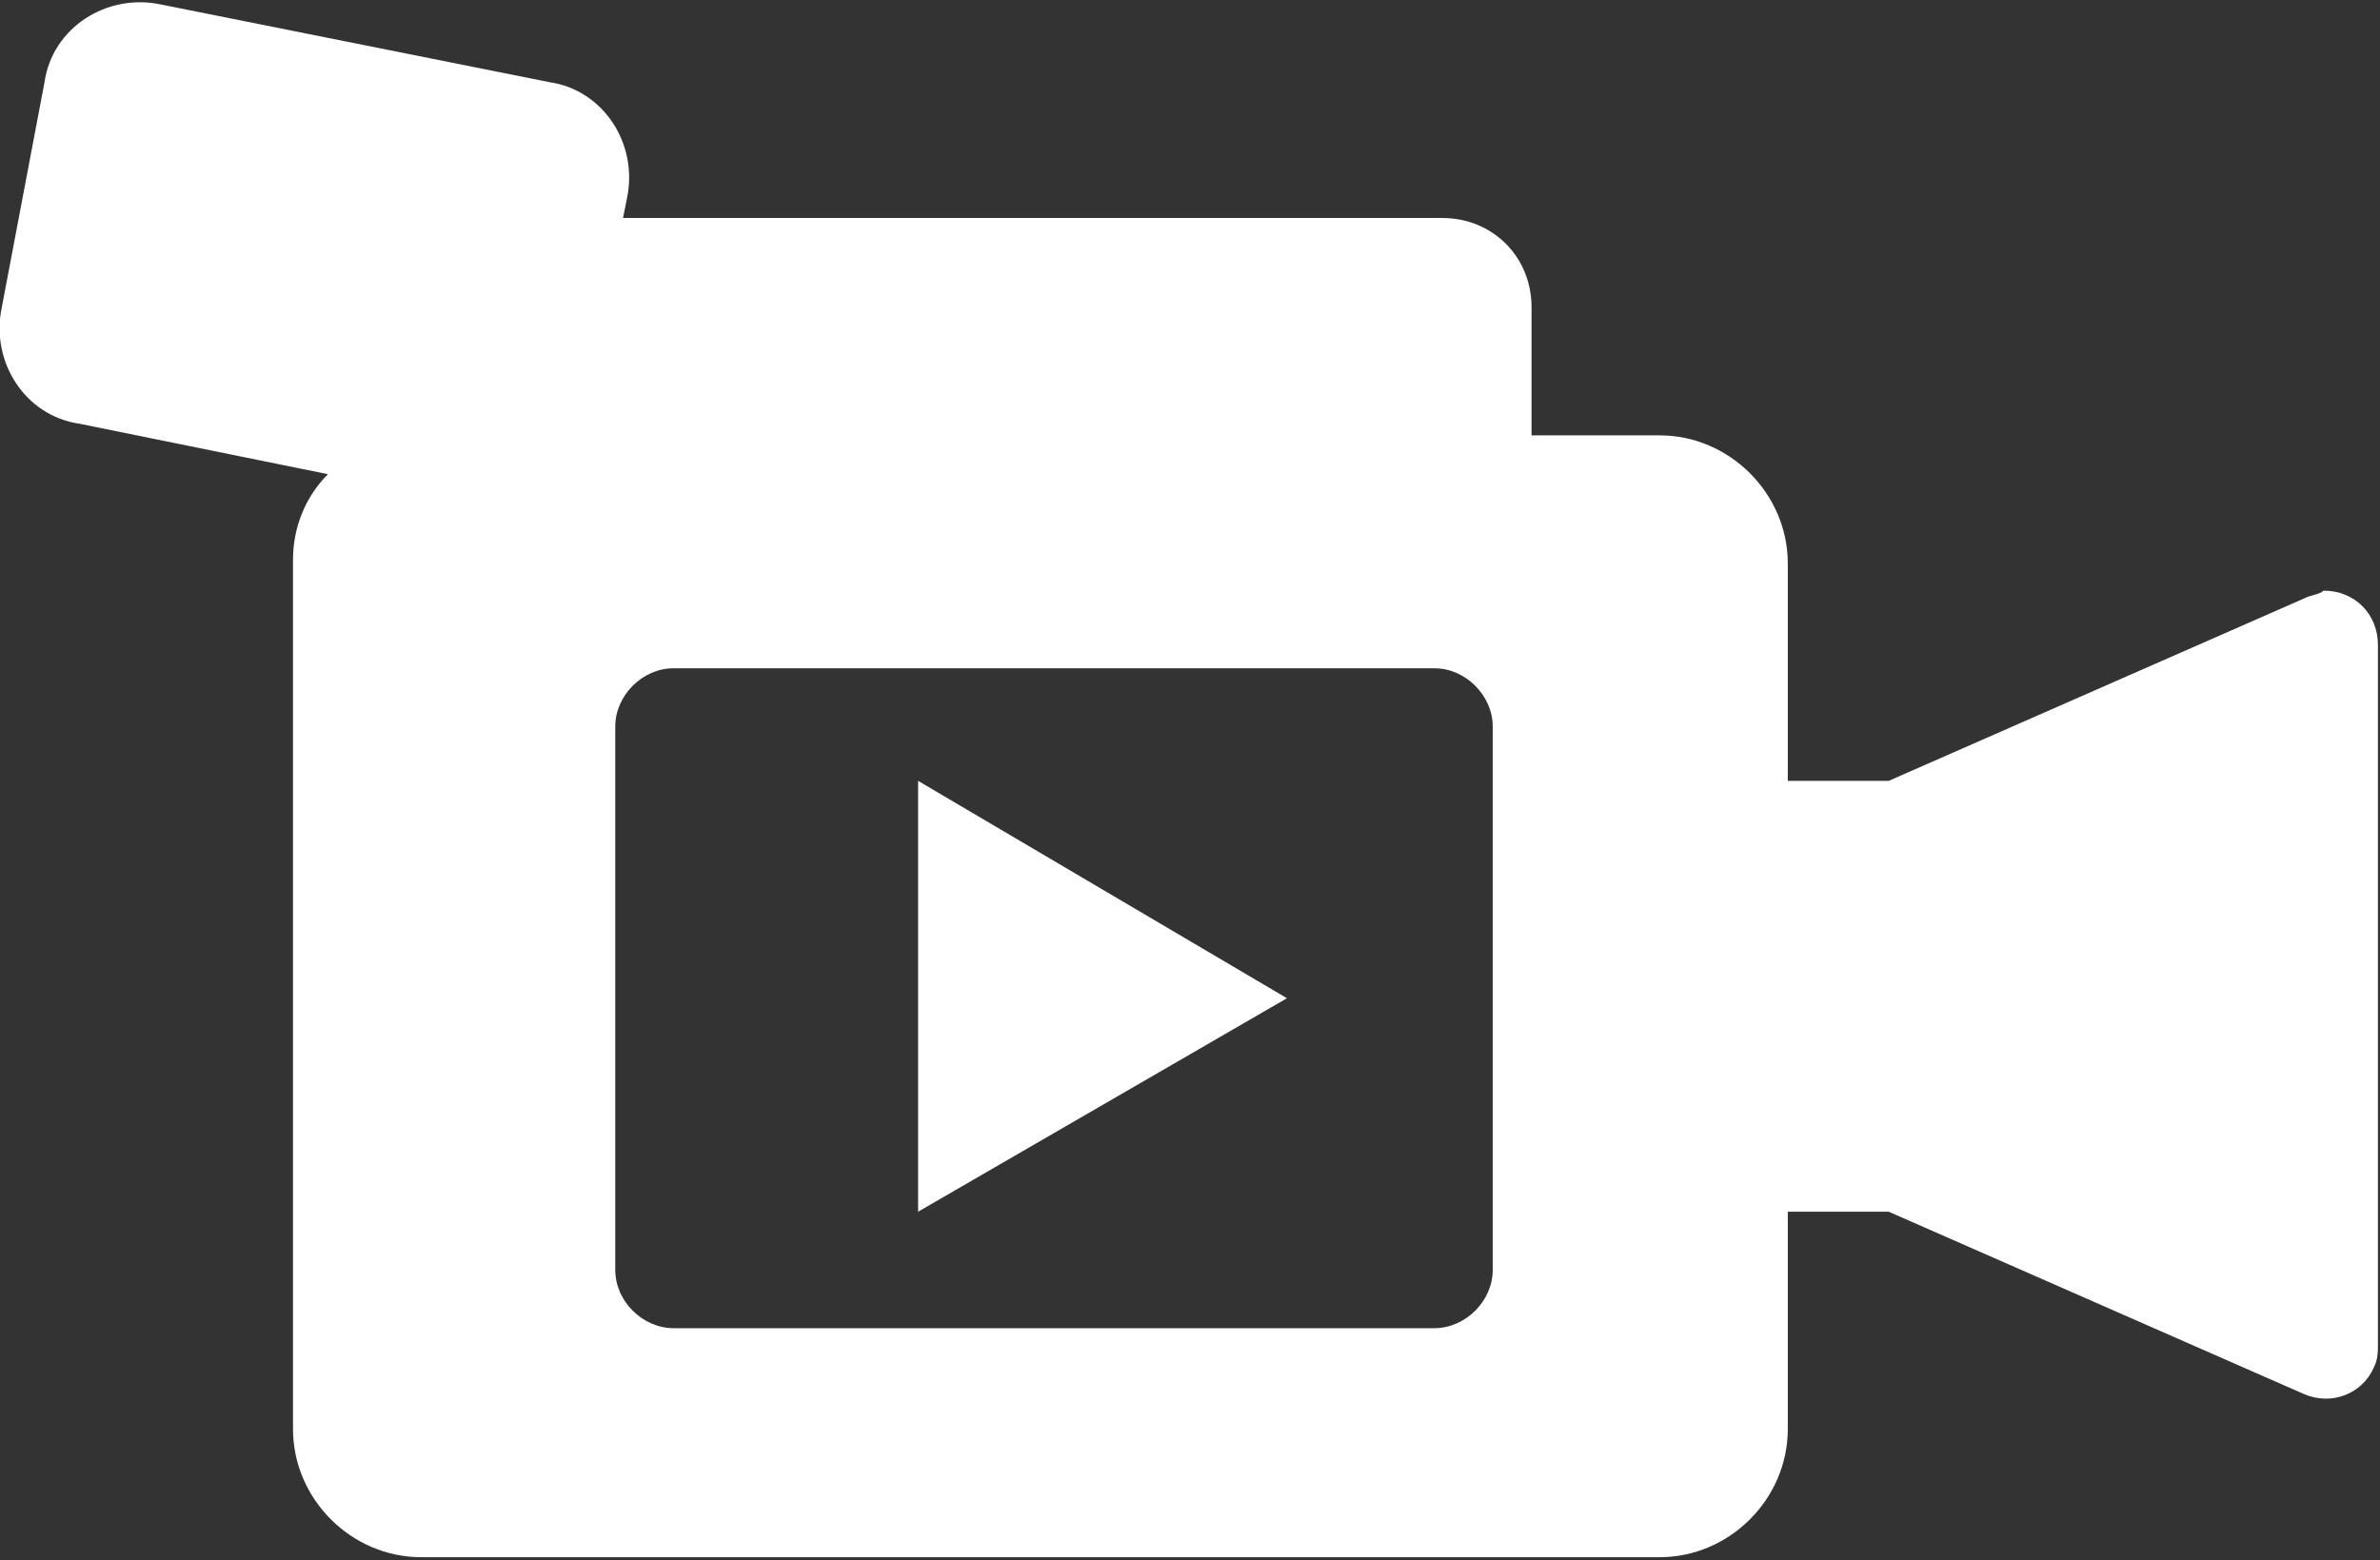 <?xml version="1.0" encoding="utf-8"?>
<!-- Generator: Adobe Illustrator 23.0.3, SVG Export Plug-In . SVG Version: 6.00 Build 0)  -->
<svg version="1.1" id="Calque_1" xmlns="http://www.w3.org/2000/svg" xmlns:xlink="http://www.w3.org/1999/xlink" x="0px" y="0px"
	 viewBox="0 0 61.3 40.2" style="enable-background:new 0 0 61.3 40.2;" xml:space="preserve">
<rect x="0" y="0" width="61.3" height="40.2" fill="#333333" stroke="none"/>
<style type="text/css">
	.st0{fill:#FFFFFF;}
</style>
<g id="Groupe_56" transform="translate(-267.153 -381.684)">
	<path id="Tracé_277" class="st0" d="M326.5,397.1l-10.7,4.7h-2.6v-5.6c0-1.8-1.5-3.3-3.3-3.3c0,0,0,0,0,0h-3.3v-3.3
		c0-1.3-1-2.3-2.3-2.3c0,0,0,0,0,0h-21.1l0.1-0.5c0.3-1.4-0.6-2.8-2-3l-10-2c-1.4-0.3-2.8,0.6-3,2l-1.1,5.8c-0.3,1.4,0.6,2.8,2,3
		l6.4,1.3c-0.6,0.6-0.9,1.4-0.9,2.2v22.4c0,1.8,1.5,3.3,3.3,3.3h31.9c1.8,0,3.3-1.5,3.3-3.3c0,0,0,0,0,0v-5.6h2.6l10.7,4.7
		c0.7,0.3,1.5,0,1.8-0.7c0.1-0.2,0.1-0.4,0.1-0.6v-18c0-0.8-0.6-1.4-1.4-1.4C326.9,397,326.7,397,326.5,397.1z M305.6,414.4
		c0,0.8-0.7,1.5-1.5,1.5h-19.6c-0.8,0-1.5-0.7-1.5-1.5v-14c0-0.8,0.7-1.5,1.5-1.5h19.6c0.8,0,1.5,0.7,1.5,1.5L305.6,414.4z"/>
	<path id="Tracé_278" class="st0" d="M290.8,412.9v-11.1l9.5,5.6l0,0L290.8,412.9z"/>
</g>
</svg>
